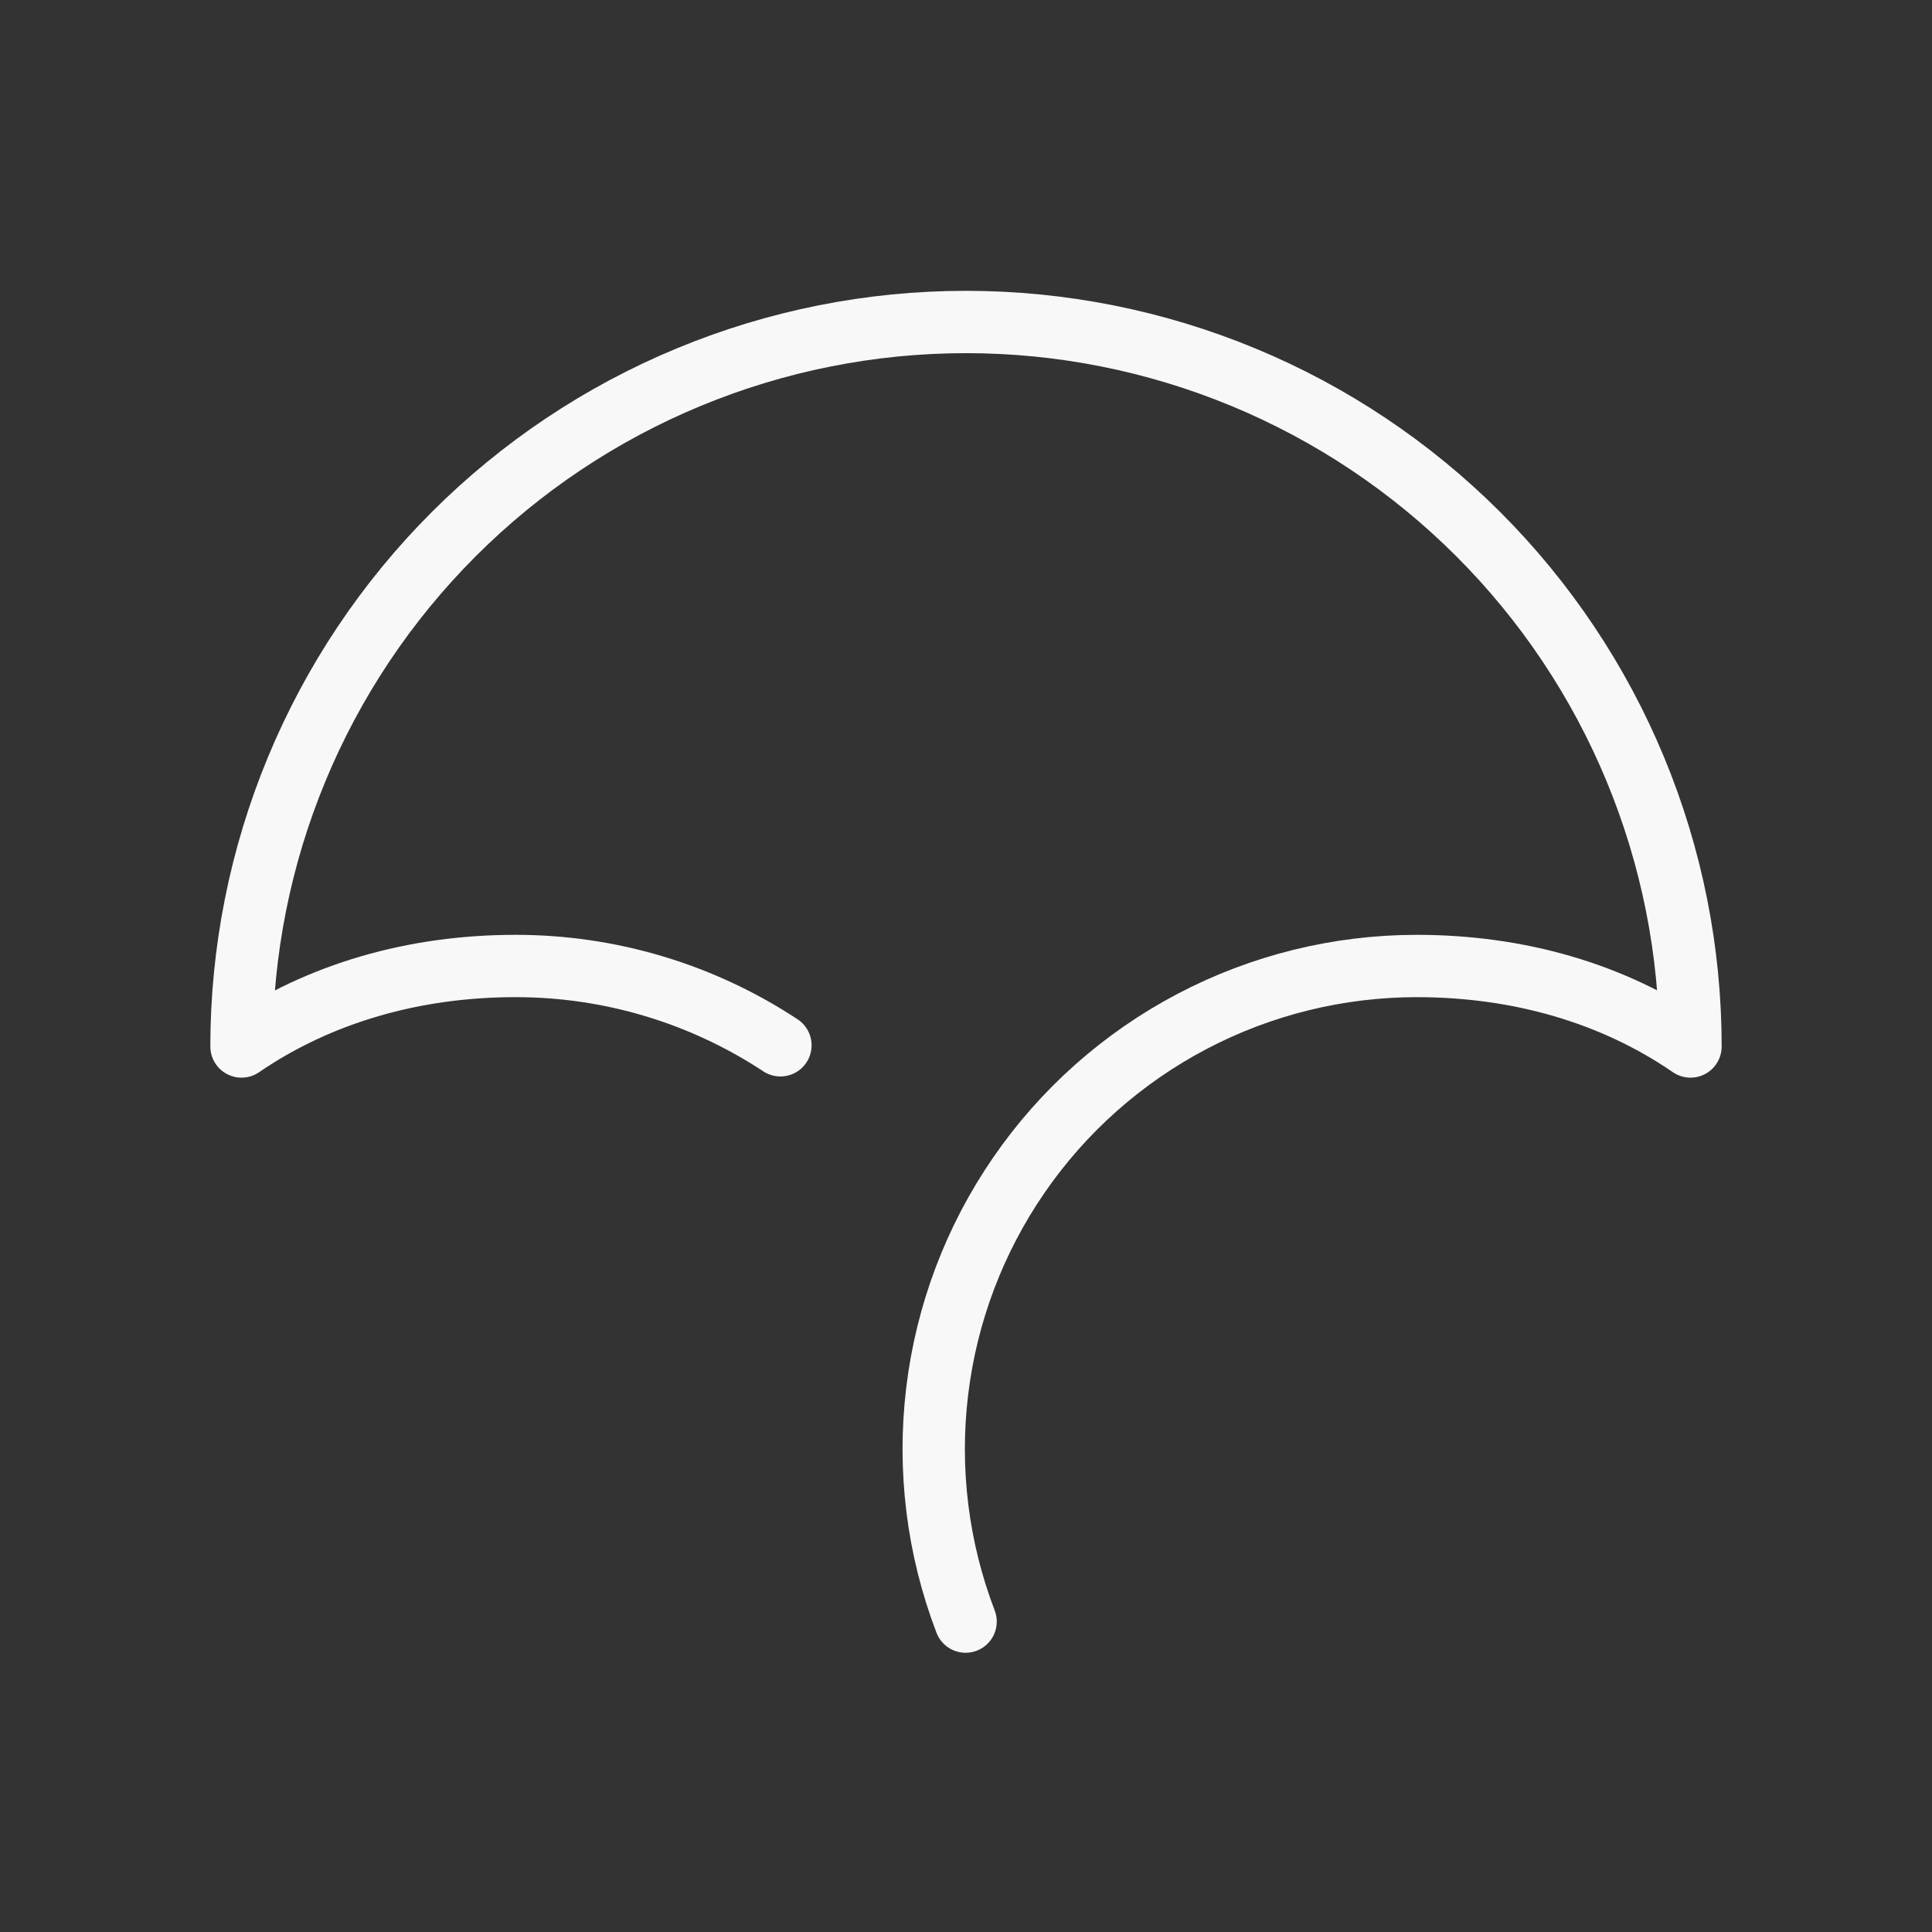 <svg width="62" height="62" viewBox="0 0 62 62" fill="none" xmlns="http://www.w3.org/2000/svg">
<rect x="0" y="0" width="62" height="62" fill="#333333" stroke="none"/>
<path d="M25.045 33.545C22.519 31.88 19.559 30.995 16.533 31C13.286 31 10.24 31.876 7.75 33.583C7.75 30.53 8.351 27.507 9.52 24.686C10.688 21.865 12.401 19.302 14.56 17.143C16.719 14.984 19.282 13.271 22.103 12.103C24.923 10.935 27.947 10.333 31 10.333C34.053 10.333 37.077 10.935 39.897 12.103C42.718 13.271 45.281 14.984 47.44 17.143C49.599 19.302 51.312 21.865 52.48 24.686C53.649 27.507 54.25 30.53 54.25 33.583C51.755 31.868 48.722 31 45.467 31C42.953 31 40.477 31.61 38.252 32.78C36.028 33.949 34.12 35.642 32.696 37.712C31.27 39.783 30.37 42.169 30.073 44.665C29.775 47.16 30.089 49.691 30.987 52.039" stroke="#F8F8F8" stroke-width="2" stroke-linecap="round" stroke-linejoin="round"/>
</svg>
